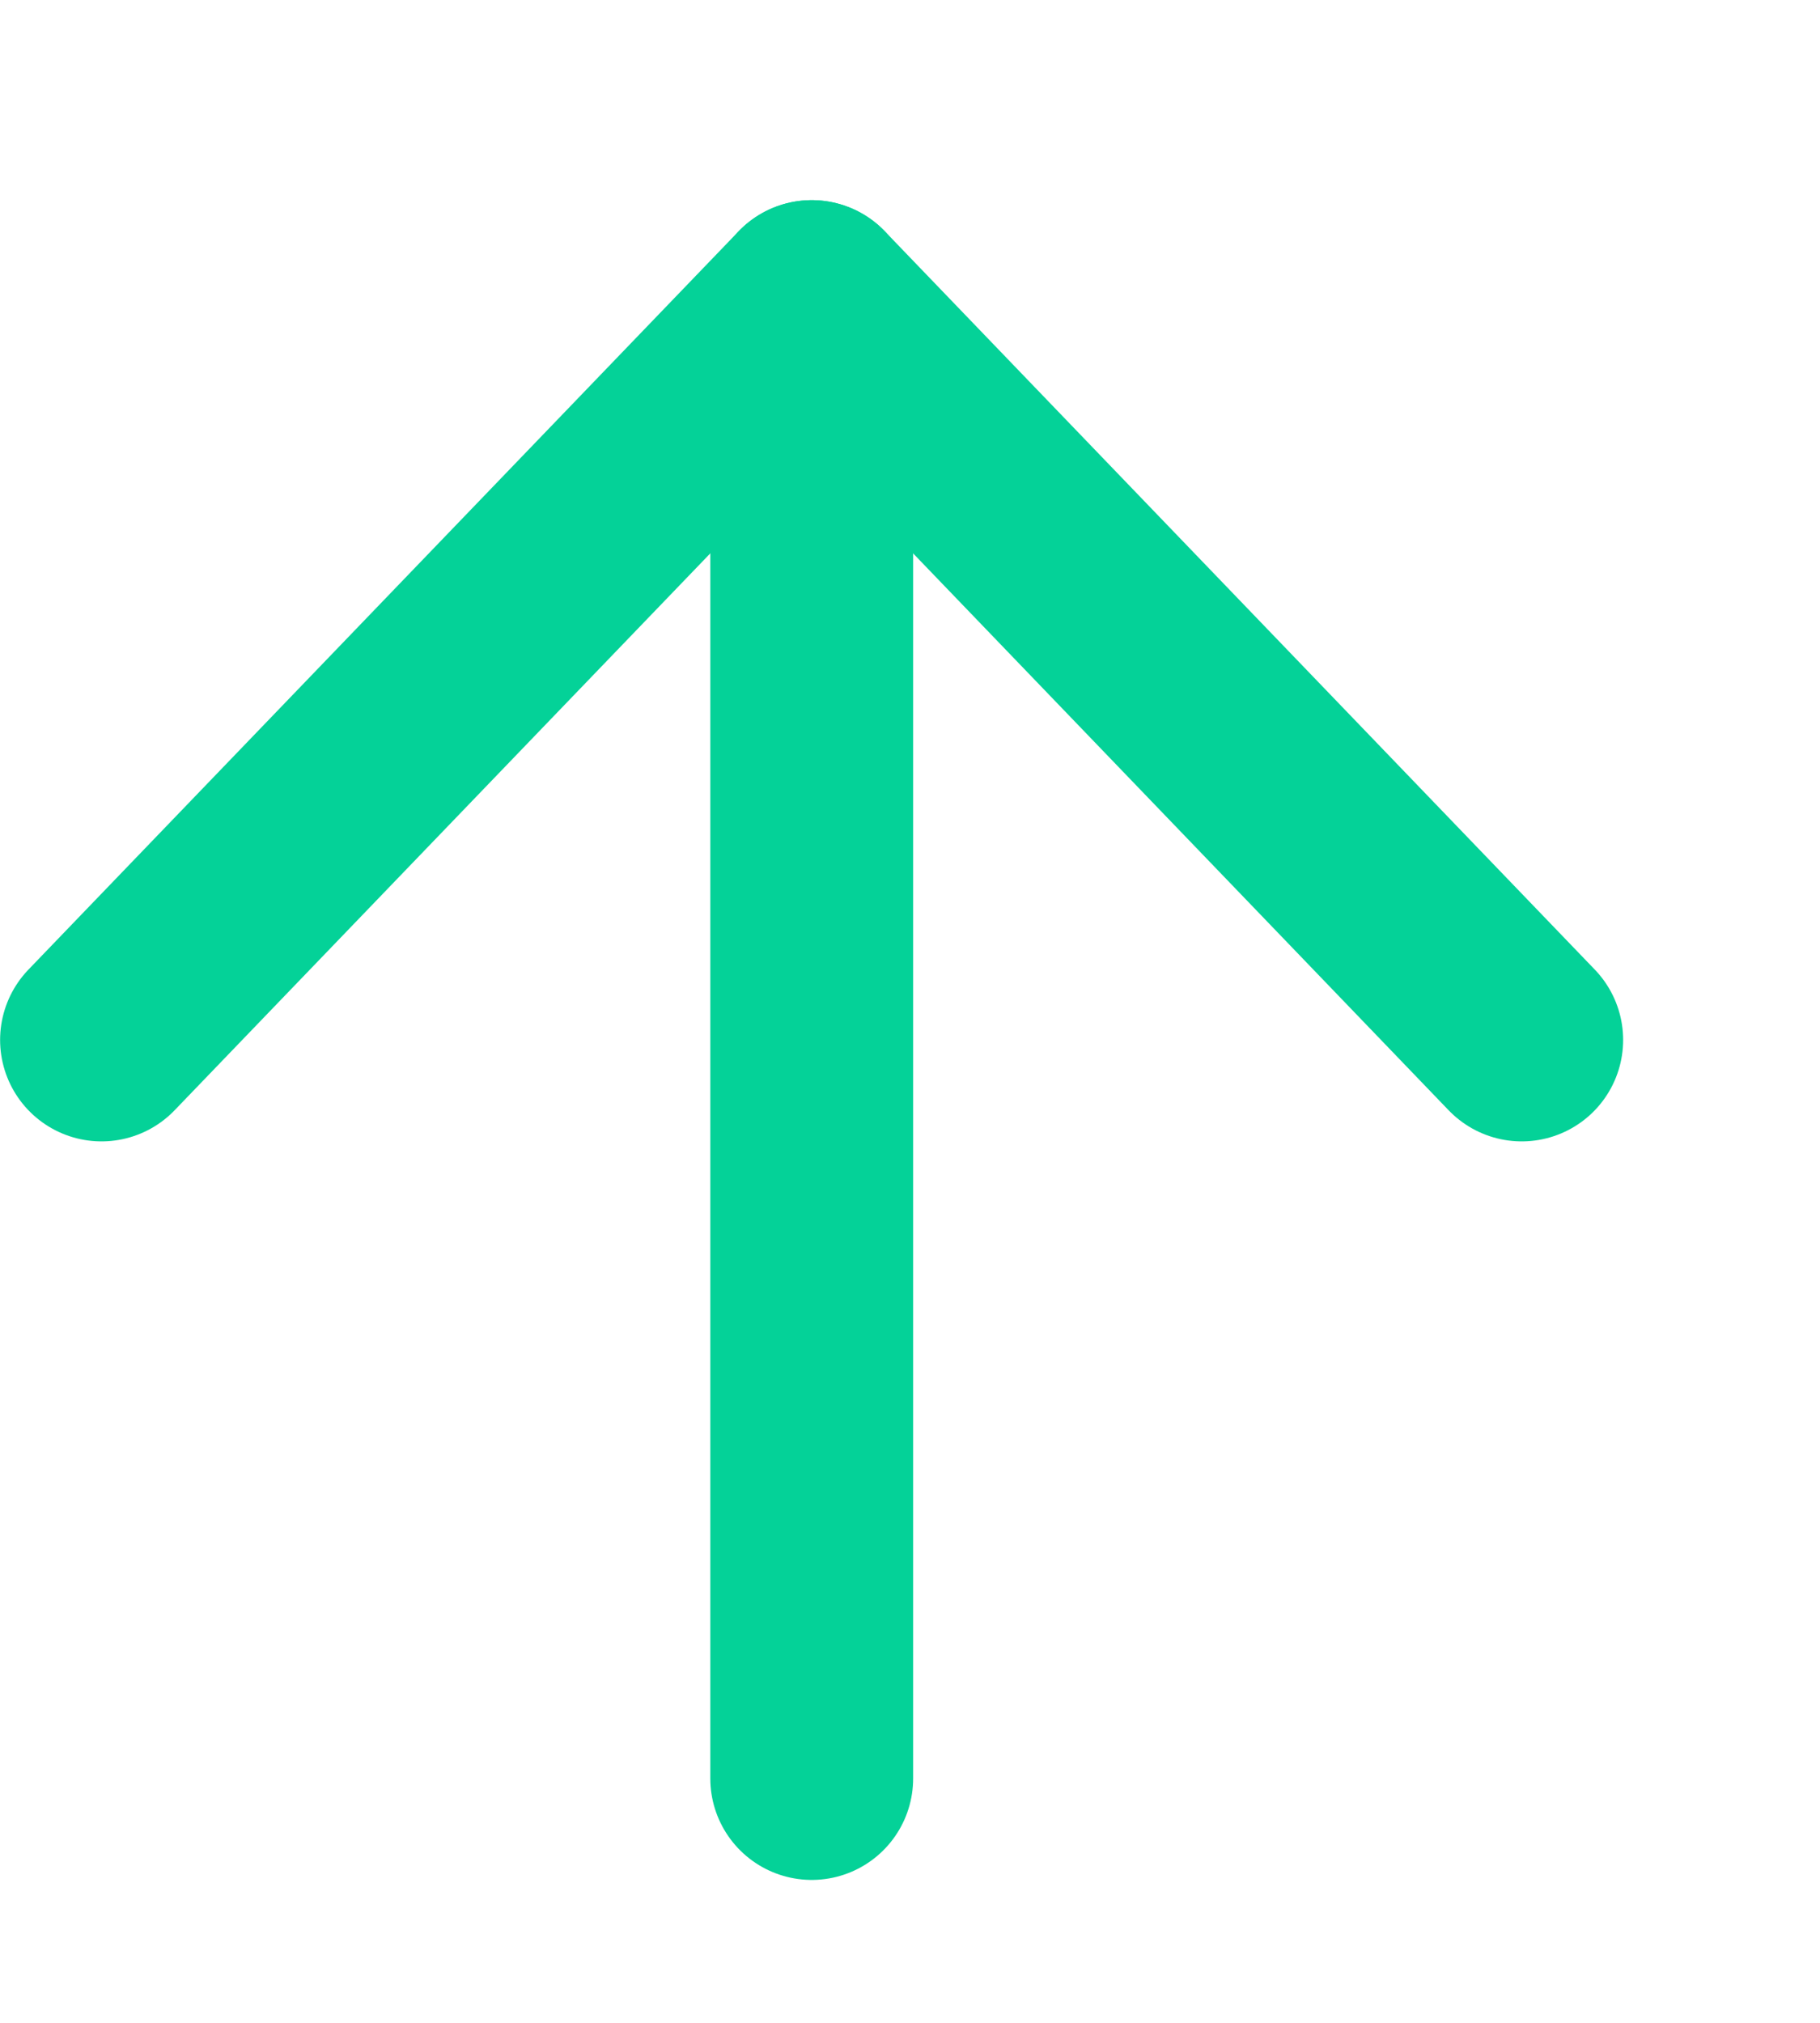 <svg width="9" height="10" viewBox="0 0 9 10" fill="none" xmlns="http://www.w3.org/2000/svg">
<g clip-path="url(#clip0_60_151)">
<path d="M4.014 8.792L4.014 1.491" stroke="#04D298" stroke-width="1.003" stroke-linecap="round" stroke-linejoin="round"/>
<path d="M7.525 5.141L4.014 1.491L0.502 5.141" stroke="#04D298" stroke-width="1.003" stroke-linecap="round" stroke-linejoin="round"/>
</g>
<defs>
<clipPath id="clip0_60_151">
<rect width="8.027" height="8.304" fill="white" transform="translate(0 0.989)"/>
</clipPath>
</defs>
</svg>
